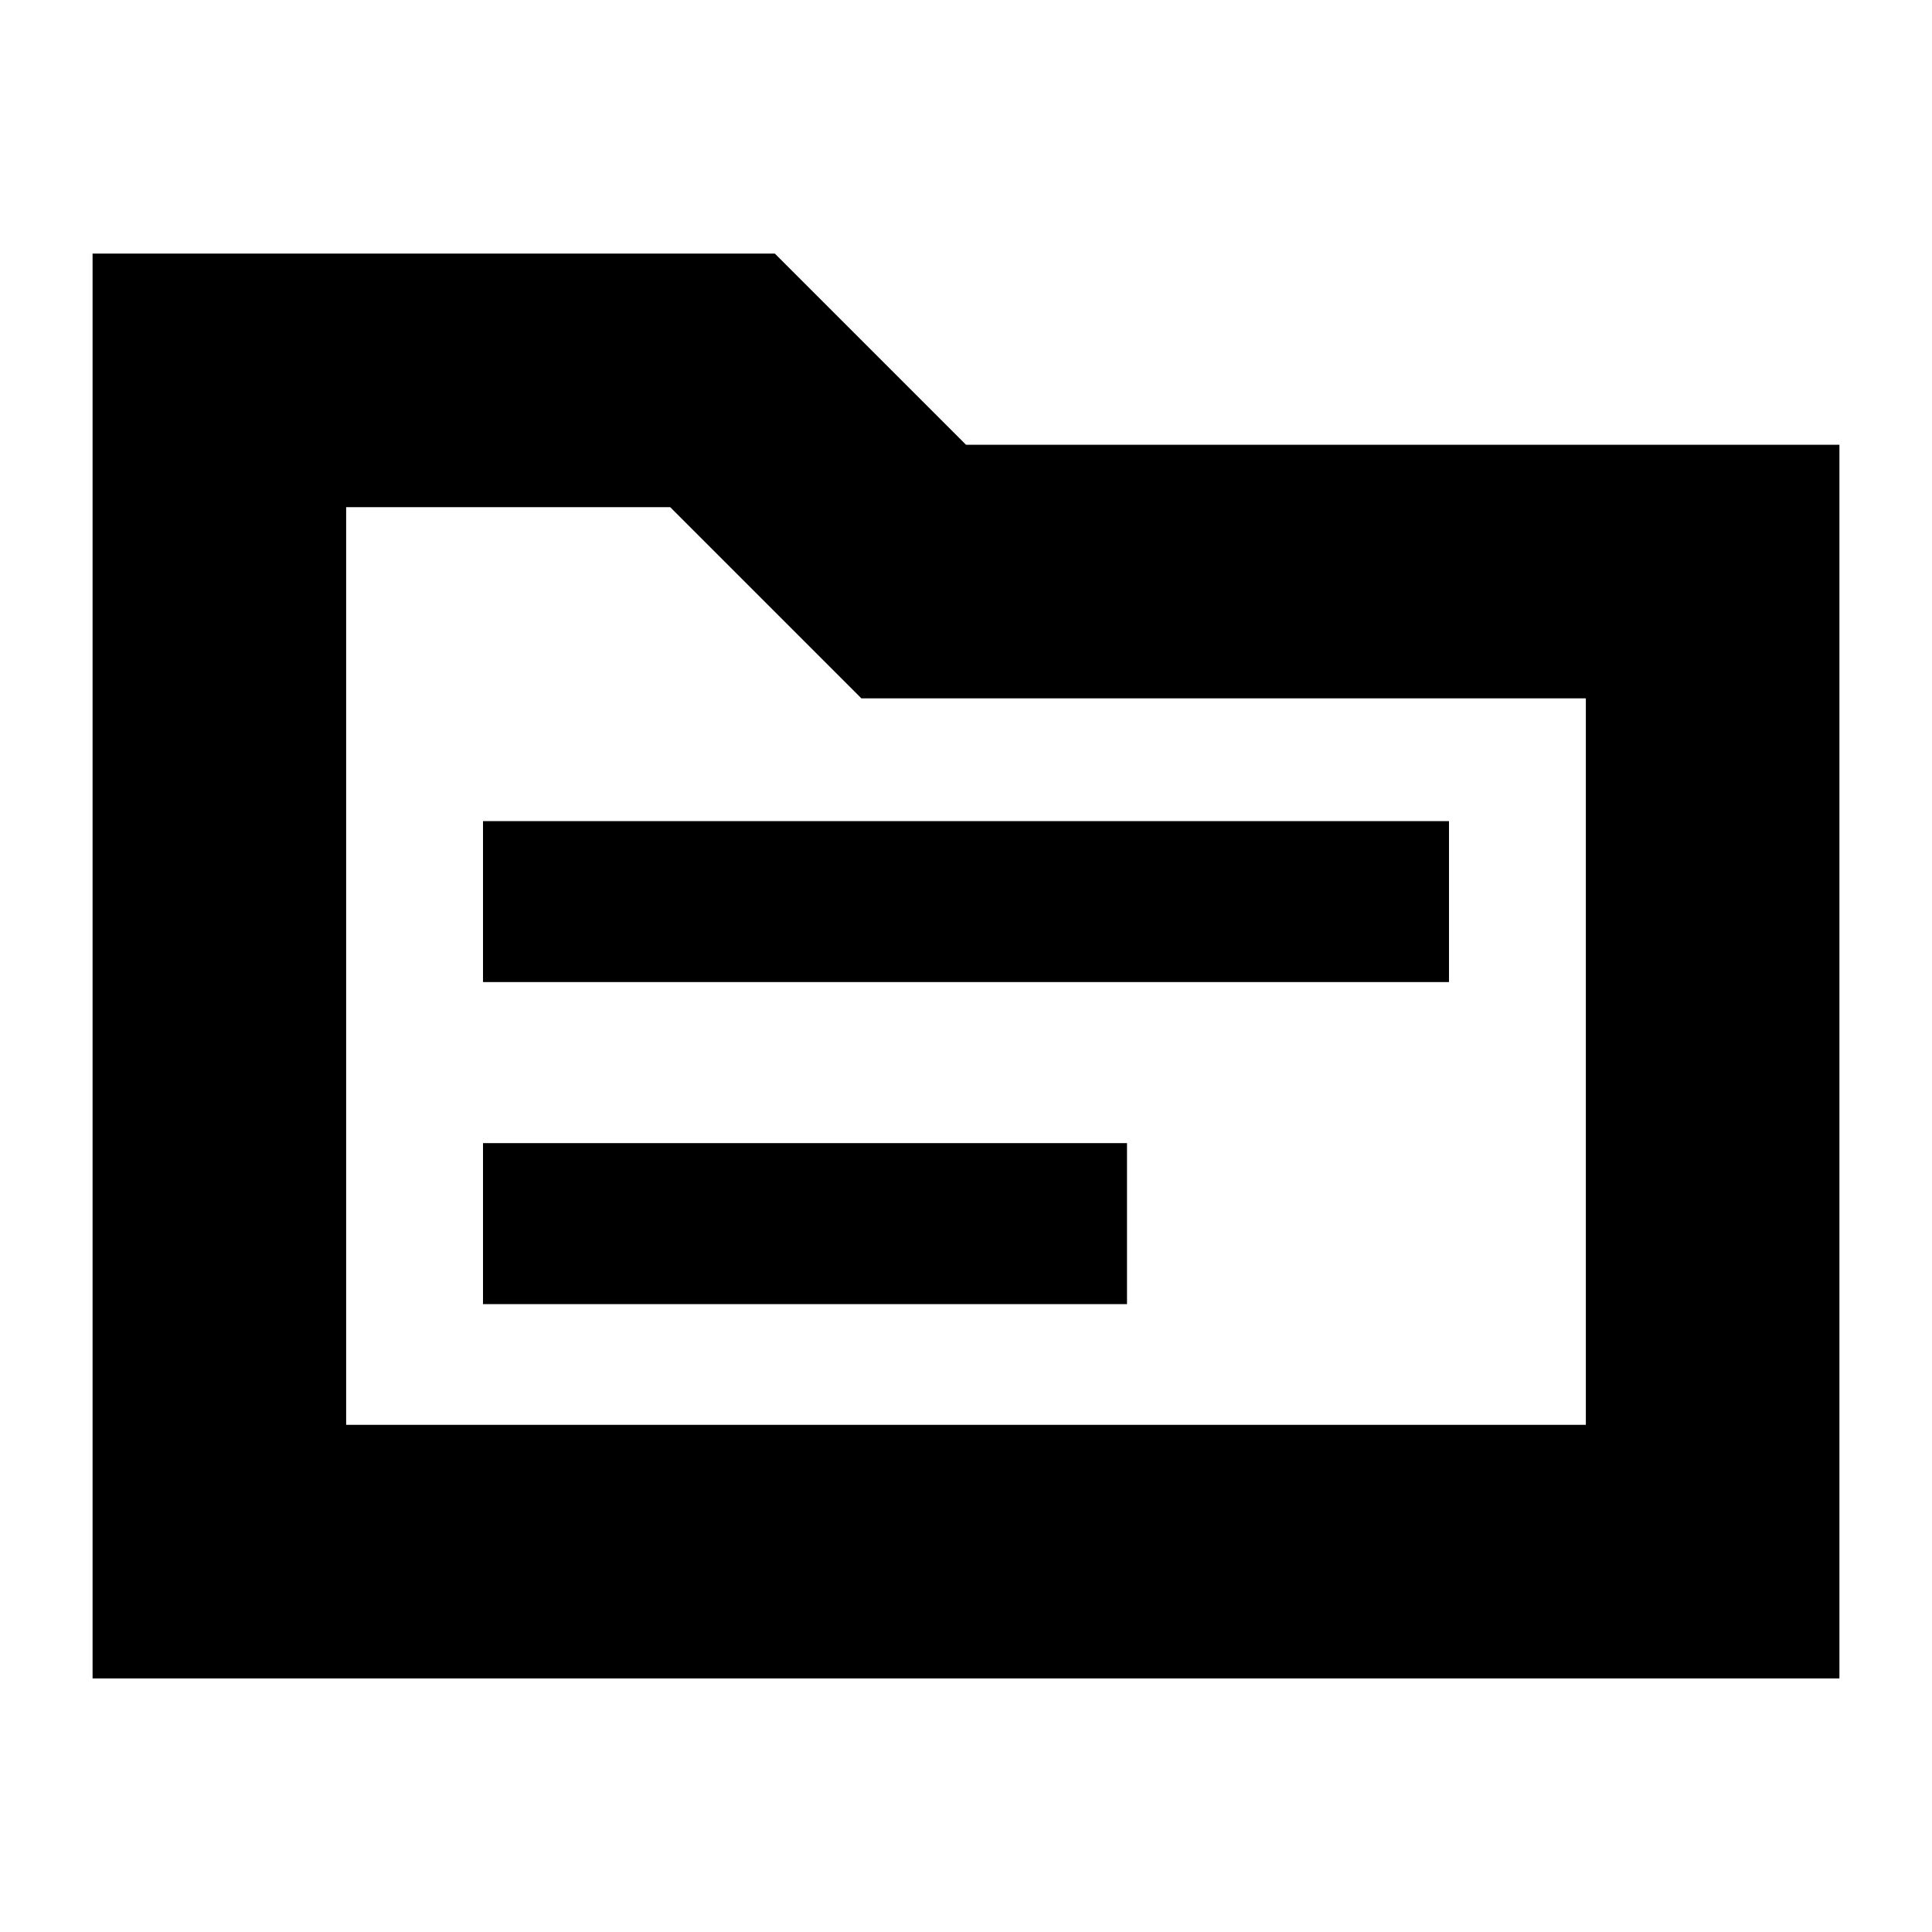 <svg xmlns="http://www.w3.org/2000/svg" height="24" viewBox="0 -960 960 960" width="24"><path d="M46-126v-708h339l95 95h434v613H46Zm126-126h616v-361H428l-95-95H172v456Zm0 0v-456 456Zm68-60h320v-80H240v80Zm0-160h480v-80H240v80Z"/></svg>